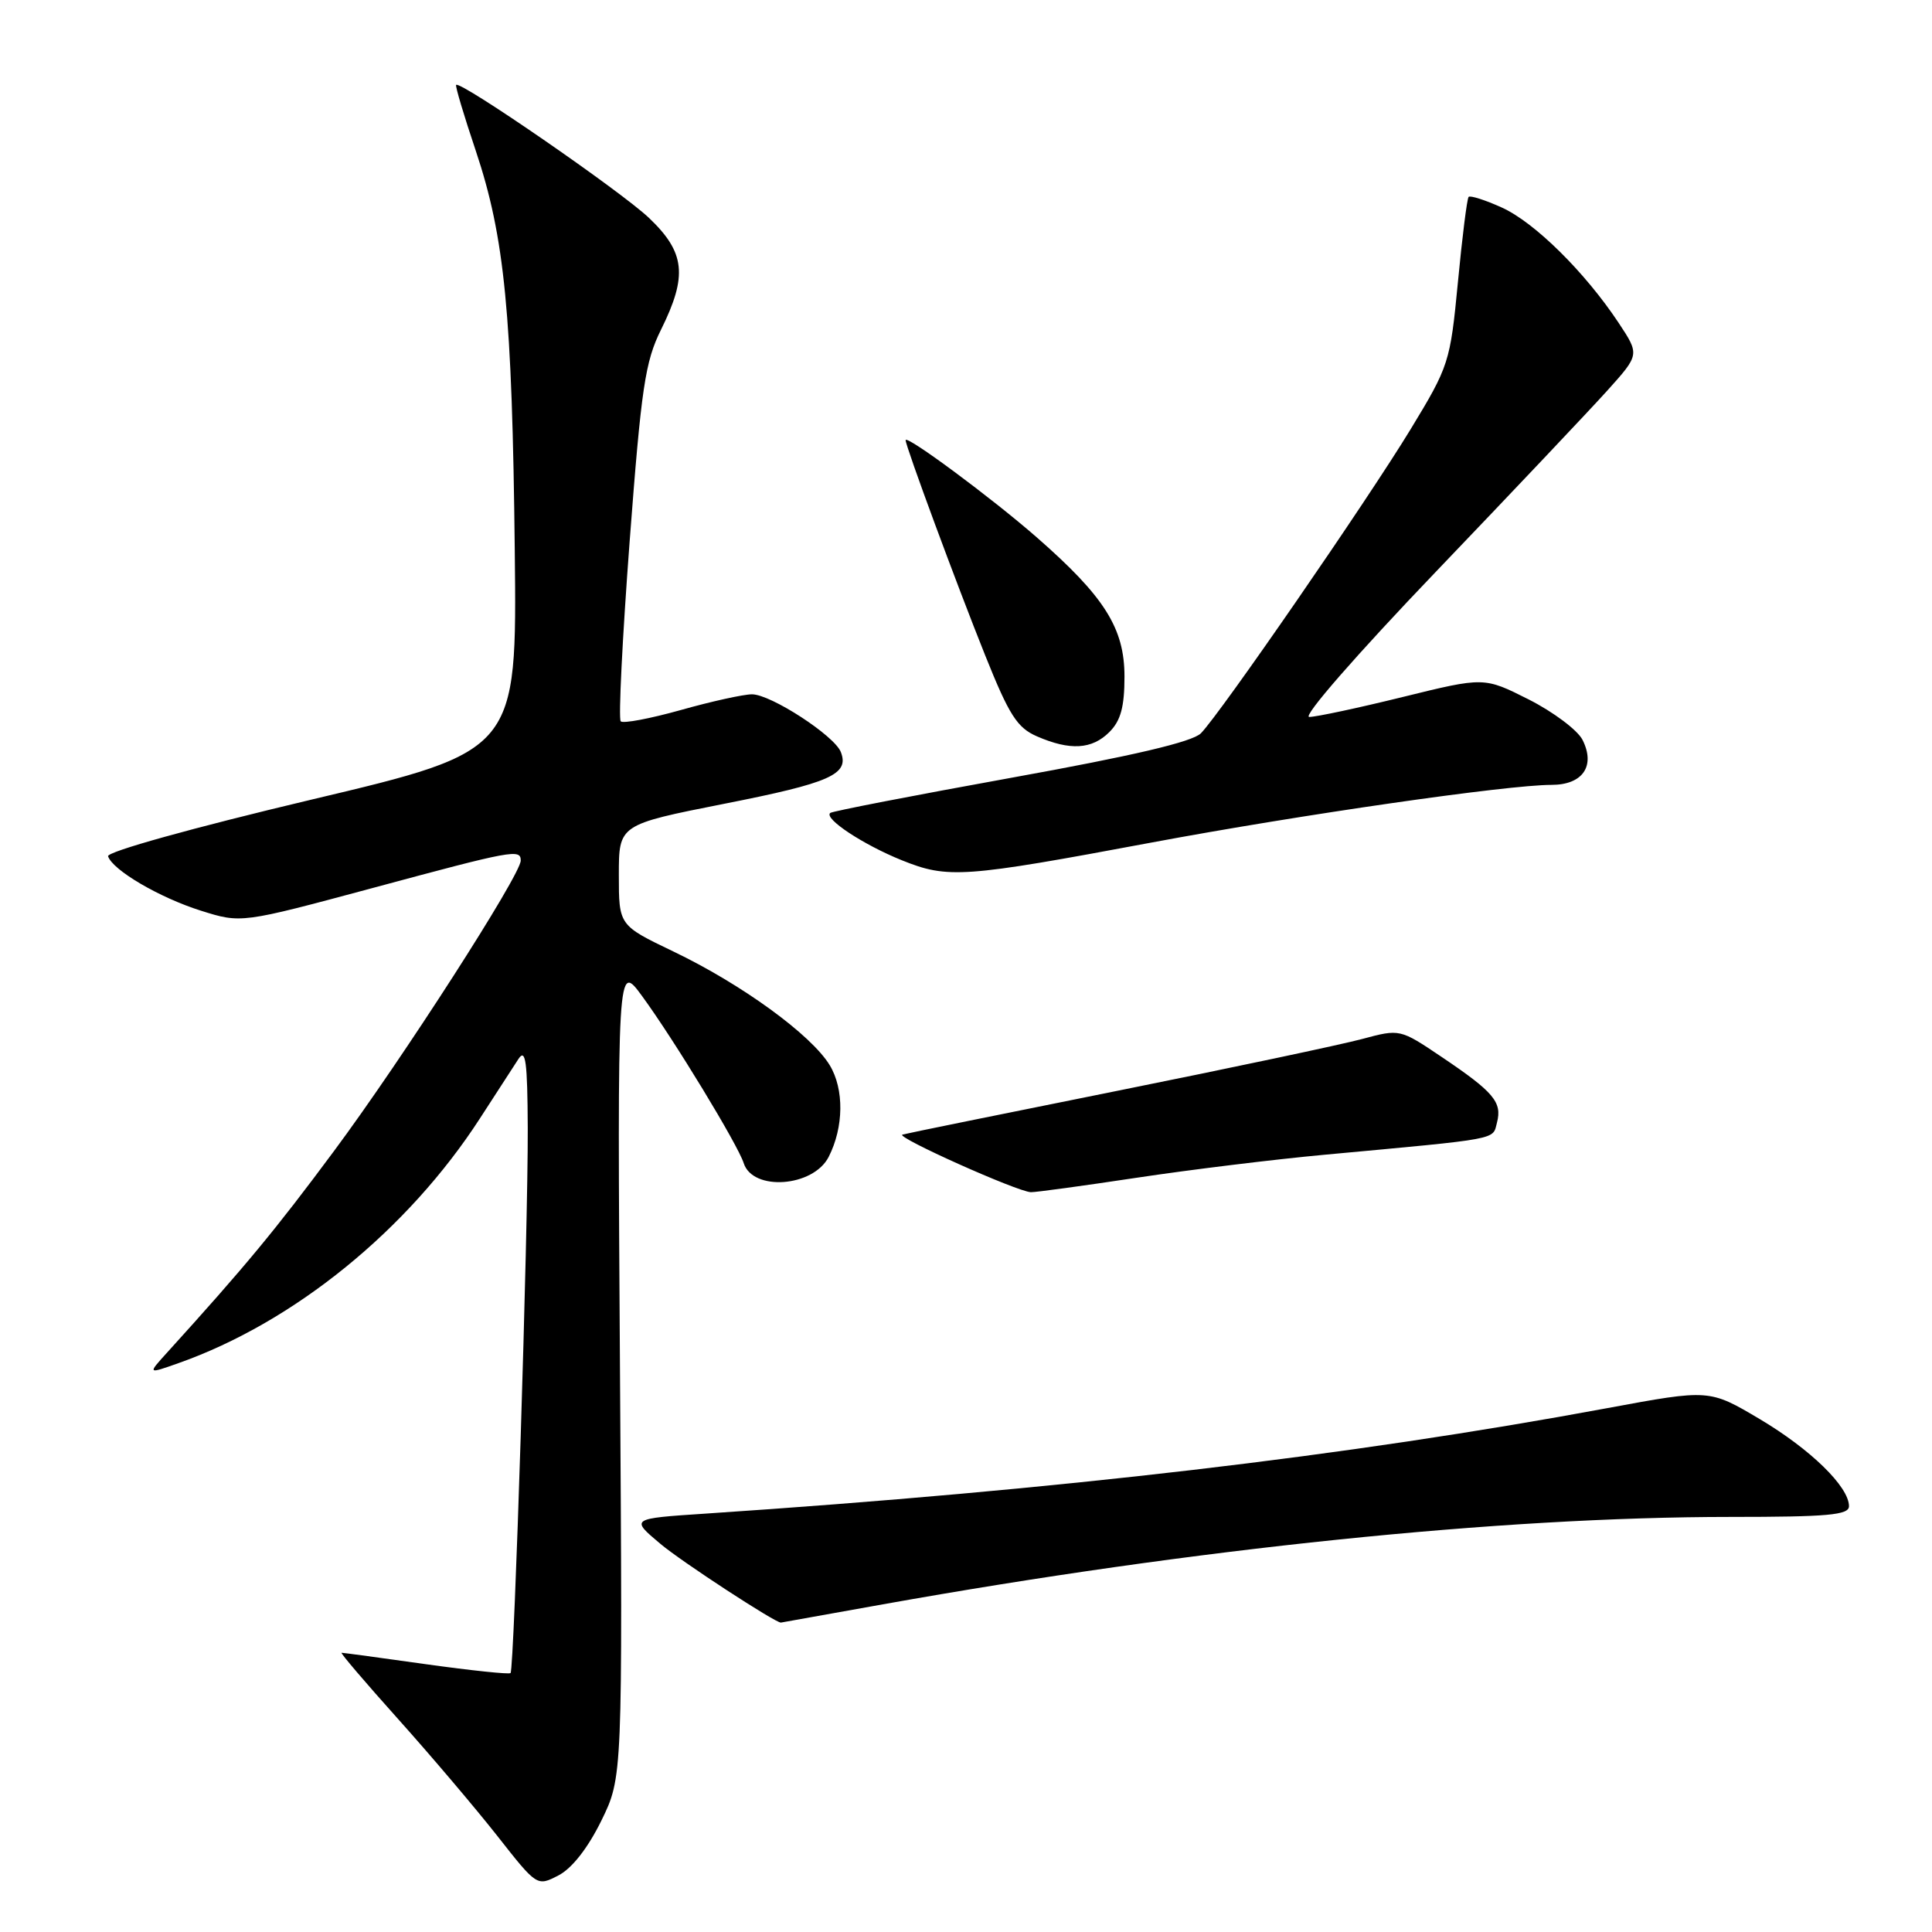 <?xml version="1.0" encoding="UTF-8" standalone="no"?>
<!DOCTYPE svg PUBLIC "-//W3C//DTD SVG 1.1//EN" "http://www.w3.org/Graphics/SVG/1.1/DTD/svg11.dtd" >
<svg xmlns="http://www.w3.org/2000/svg" xmlns:xlink="http://www.w3.org/1999/xlink" version="1.1" viewBox="0 0 256 256">
 <g >
 <path fill="currentColor"
d=" M 79.67 241.27 C 82.50 235.50 82.50 235.50 82.15 181.50 C 81.80 127.50 81.80 127.50 85.09 132.00 C 89.32 137.78 97.76 151.67 98.54 154.11 C 99.73 157.88 107.75 157.30 109.80 153.30 C 111.81 149.37 111.87 144.32 109.94 141.14 C 107.49 137.11 98.26 130.40 89.19 126.06 C 82.00 122.61 82.00 122.61 82.00 115.94 C 82.00 109.27 82.00 109.27 95.99 106.50 C 110.04 103.73 112.55 102.61 111.42 99.66 C 110.59 97.49 102.14 92.00 99.64 92.00 C 98.53 92.00 94.30 92.93 90.22 94.08 C 86.15 95.22 82.56 95.90 82.25 95.58 C 81.93 95.27 82.47 84.54 83.43 71.75 C 84.98 51.30 85.48 47.92 87.60 43.66 C 91.13 36.53 90.80 33.45 85.99 28.87 C 82.30 25.36 60.99 10.66 60.44 11.25 C 60.30 11.39 61.48 15.33 63.05 20.00 C 66.87 31.41 67.87 41.60 68.21 73.00 C 68.50 99.50 68.50 99.50 41.24 105.96 C 25.46 109.71 14.12 112.87 14.32 113.46 C 14.92 115.30 21.13 118.94 26.62 120.67 C 31.96 122.35 31.96 122.35 49.32 117.68 C 67.97 112.65 69.00 112.46 69.00 114.03 C 69.00 115.92 53.31 140.33 44.27 152.50 C 36.44 163.05 32.51 167.79 22.09 179.28 C 19.56 182.07 19.56 182.07 23.63 180.63 C 38.94 175.23 54.05 162.96 63.61 148.17 C 65.75 144.86 68.04 141.33 68.69 140.33 C 69.65 138.85 69.89 140.62 69.93 149.50 C 69.98 162.91 68.14 221.19 67.65 221.69 C 67.45 221.88 62.43 221.35 56.47 220.52 C 50.52 219.68 45.48 219.00 45.26 219.00 C 45.05 219.00 48.42 222.95 52.75 227.78 C 57.08 232.61 62.99 239.58 65.89 243.26 C 71.16 249.97 71.16 249.97 74.00 248.50 C 75.78 247.58 77.89 244.89 79.67 241.27 Z  M 117.00 212.58 C 158.51 205.16 198.76 201.01 229.25 201.00 C 242.20 201.00 245.00 200.75 245.00 199.58 C 245.00 197.00 239.90 192.03 233.15 188.02 C 226.50 184.08 226.50 184.08 213.00 186.58 C 178.67 192.95 140.38 197.43 93.51 200.56 C 83.52 201.22 83.52 201.22 87.51 204.57 C 90.32 206.94 102.85 215.11 103.48 215.00 C 103.49 214.99 109.58 213.91 117.00 212.58 Z  M 150.60 156.06 C 157.70 154.99 168.90 153.62 175.50 153.01 C 199.04 150.83 197.75 151.07 198.36 148.74 C 199.06 146.04 197.93 144.70 191.04 140.06 C 185.50 136.33 185.50 136.33 180.50 137.67 C 177.75 138.41 163.12 141.51 148.00 144.55 C 132.88 147.59 120.09 150.19 119.58 150.34 C 118.57 150.64 134.82 157.92 136.60 157.97 C 137.21 157.99 143.51 157.13 150.60 156.06 Z  M 152.59 111.64 C 172.35 107.95 199.74 104.00 205.58 104.00 C 209.72 104.00 211.44 101.50 209.69 98.03 C 209.03 96.74 205.83 94.34 202.58 92.69 C 196.65 89.70 196.65 89.70 185.89 92.35 C 179.97 93.81 174.38 95.00 173.48 95.00 C 172.54 95.00 179.71 86.78 190.27 75.75 C 200.41 65.16 210.63 54.36 212.98 51.75 C 217.26 46.99 217.26 46.99 214.49 42.80 C 210.03 36.07 203.34 29.46 199.00 27.50 C 196.79 26.50 194.81 25.87 194.60 26.09 C 194.39 26.32 193.75 31.40 193.18 37.40 C 192.16 48.02 192.00 48.51 186.90 56.90 C 181.15 66.35 161.72 94.52 159.13 97.16 C 158.01 98.30 150.17 100.14 134.00 103.06 C 121.07 105.40 110.28 107.49 110.01 107.72 C 109.14 108.47 114.39 111.93 119.50 113.99 C 125.61 116.45 127.62 116.31 152.59 111.64 Z  M 147.00 97.00 C 148.50 95.50 149.00 93.67 149.00 89.65 C 149.00 83.24 146.36 79.06 137.35 71.18 C 131.40 65.98 120.00 57.53 120.00 58.33 C 120.00 59.13 126.75 77.39 130.55 86.86 C 133.72 94.77 134.78 96.43 137.40 97.57 C 141.79 99.48 144.69 99.31 147.00 97.00 Z "/>
</g>
</svg>